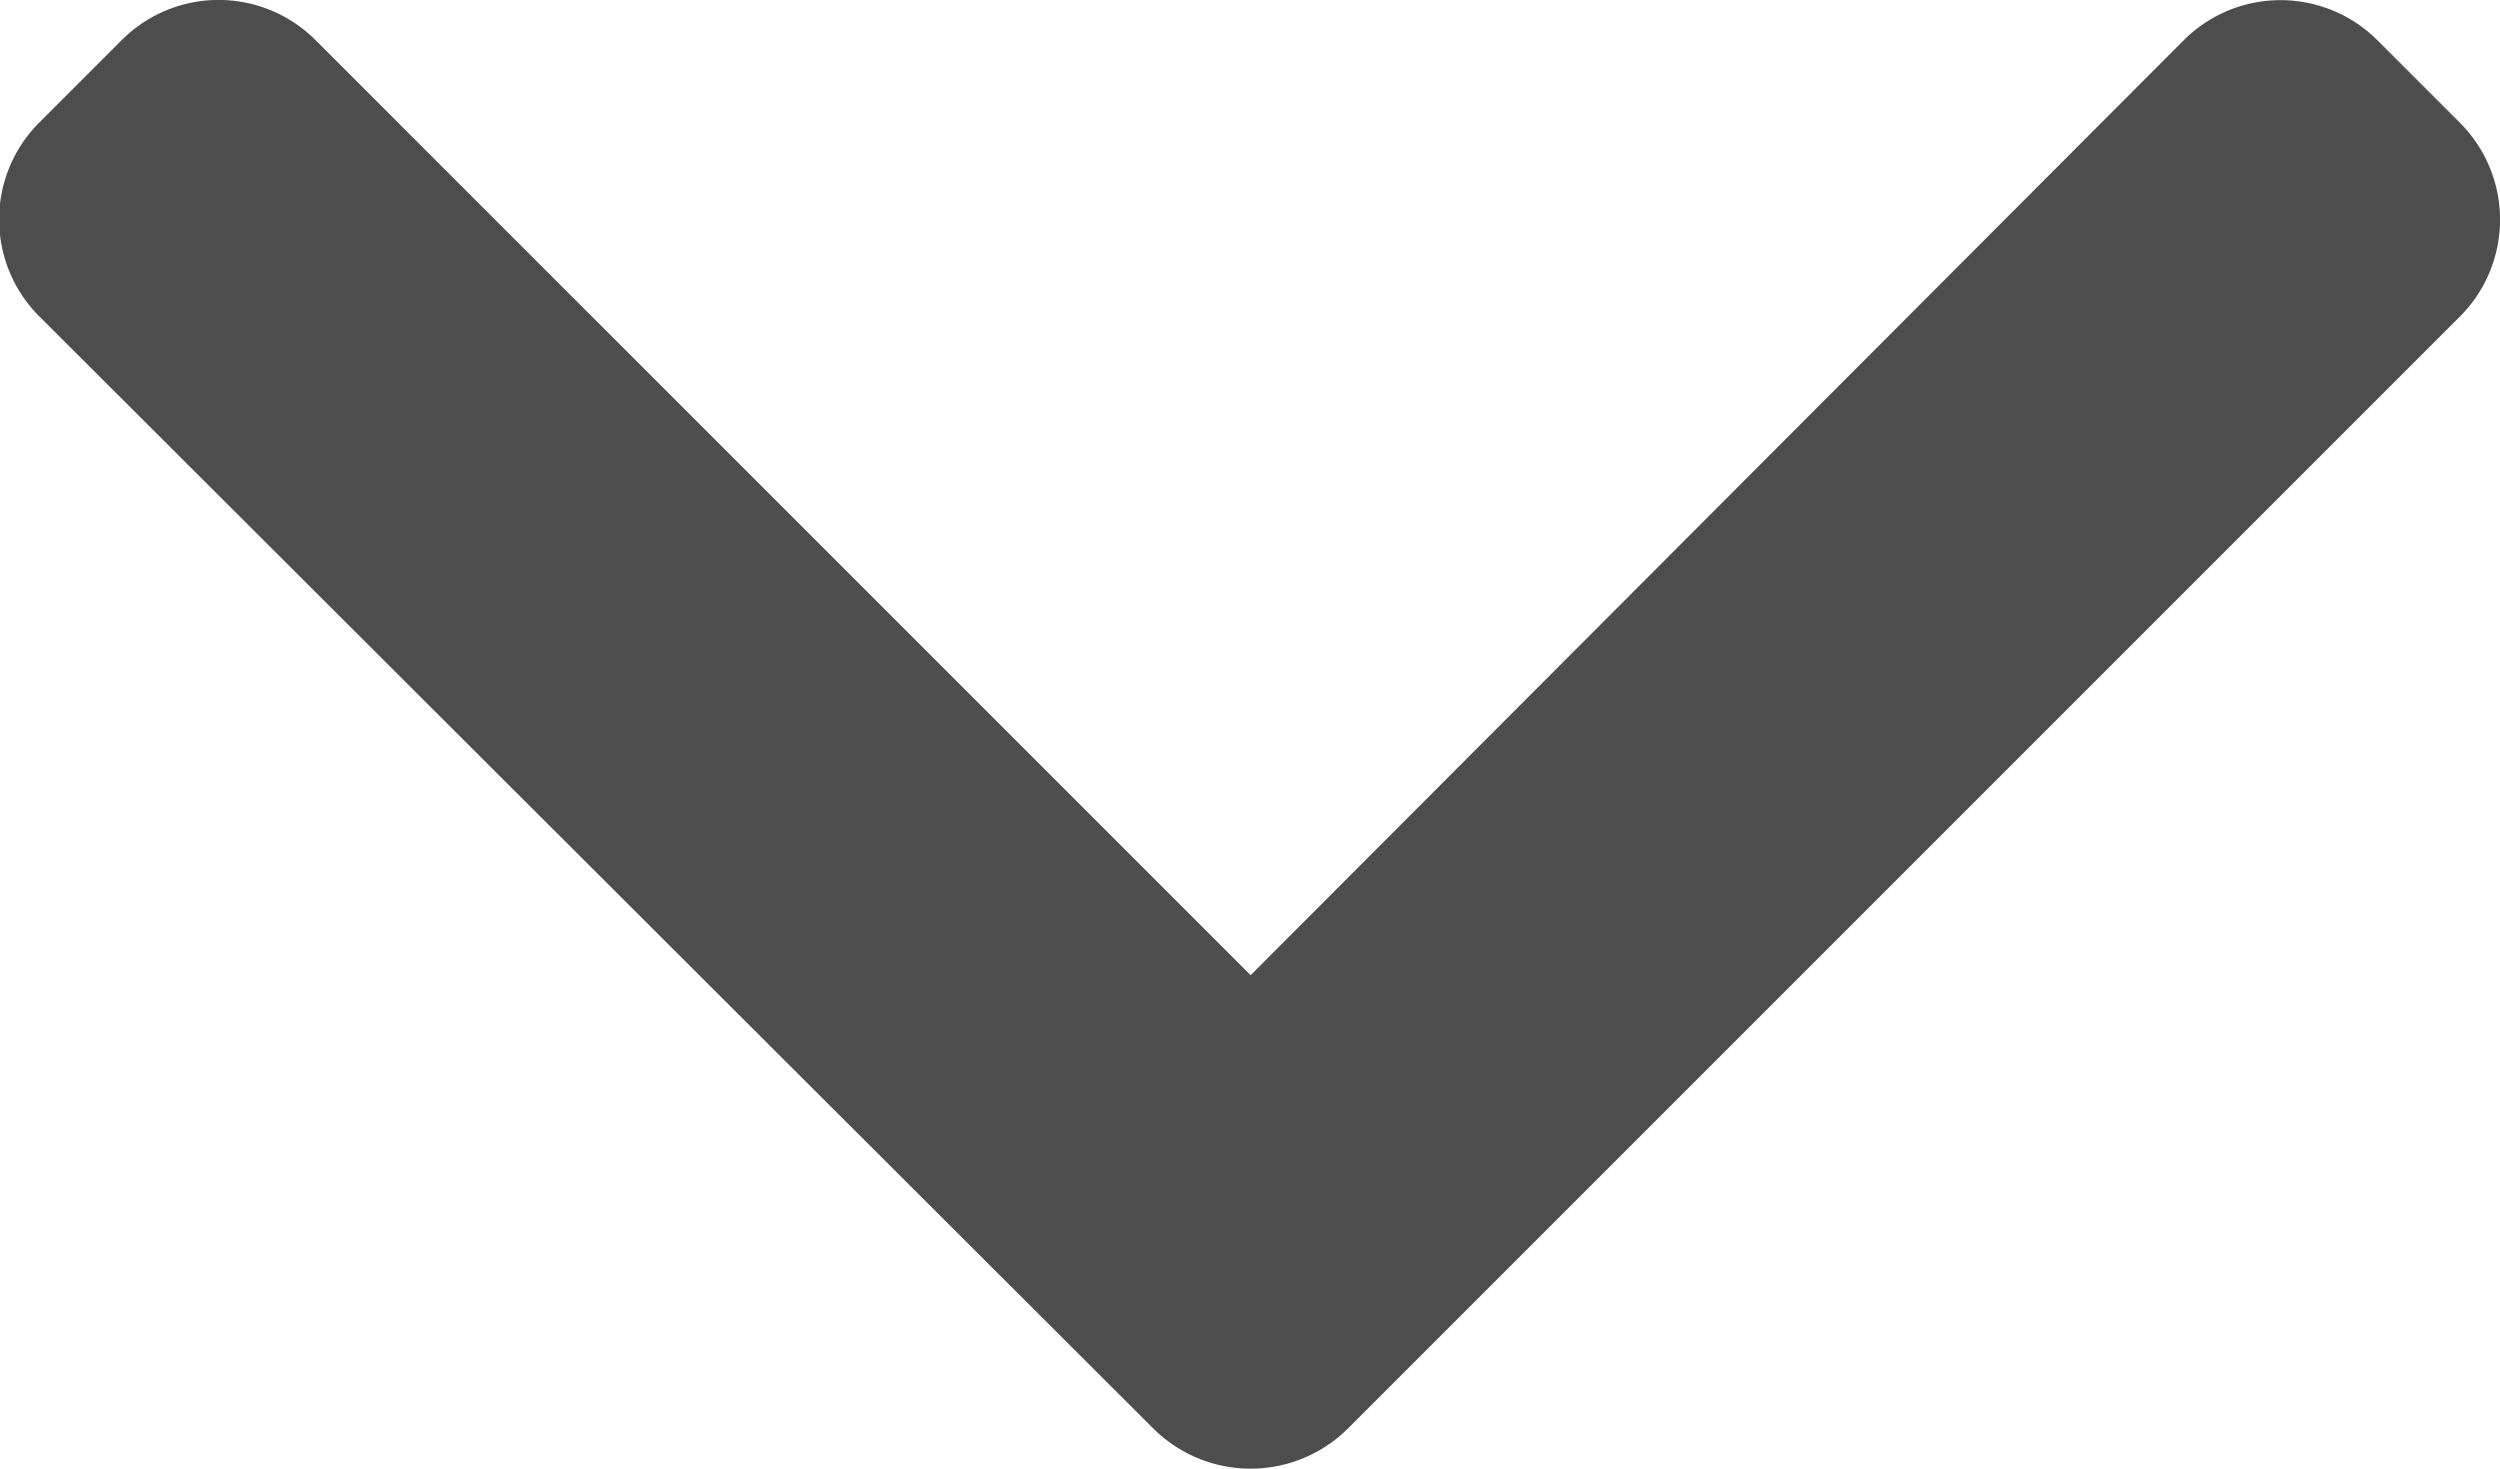 <svg xmlns="http://www.w3.org/2000/svg" width="12.082" height="7.098" viewBox="0 0 12.082 7.098">
  <g id="Group_166" data-name="Group 166" transform="translate(12.082) rotate(90)">
    <path id="Path_444" data-name="Path 444" d="M4.713,6.038l-4.52,4.52a.662.662,0,0,0,0,.935l.4.4a.662.662,0,0,0,.935,0L6.905,6.507a.667.667,0,0,0,0-.938L1.529.193a.662.662,0,0,0-.935,0l-.4.4a.662.662,0,0,0,0,.935Z" transform="translate(0)" fill="#4d4d4d"/>
  </g>
</svg>
